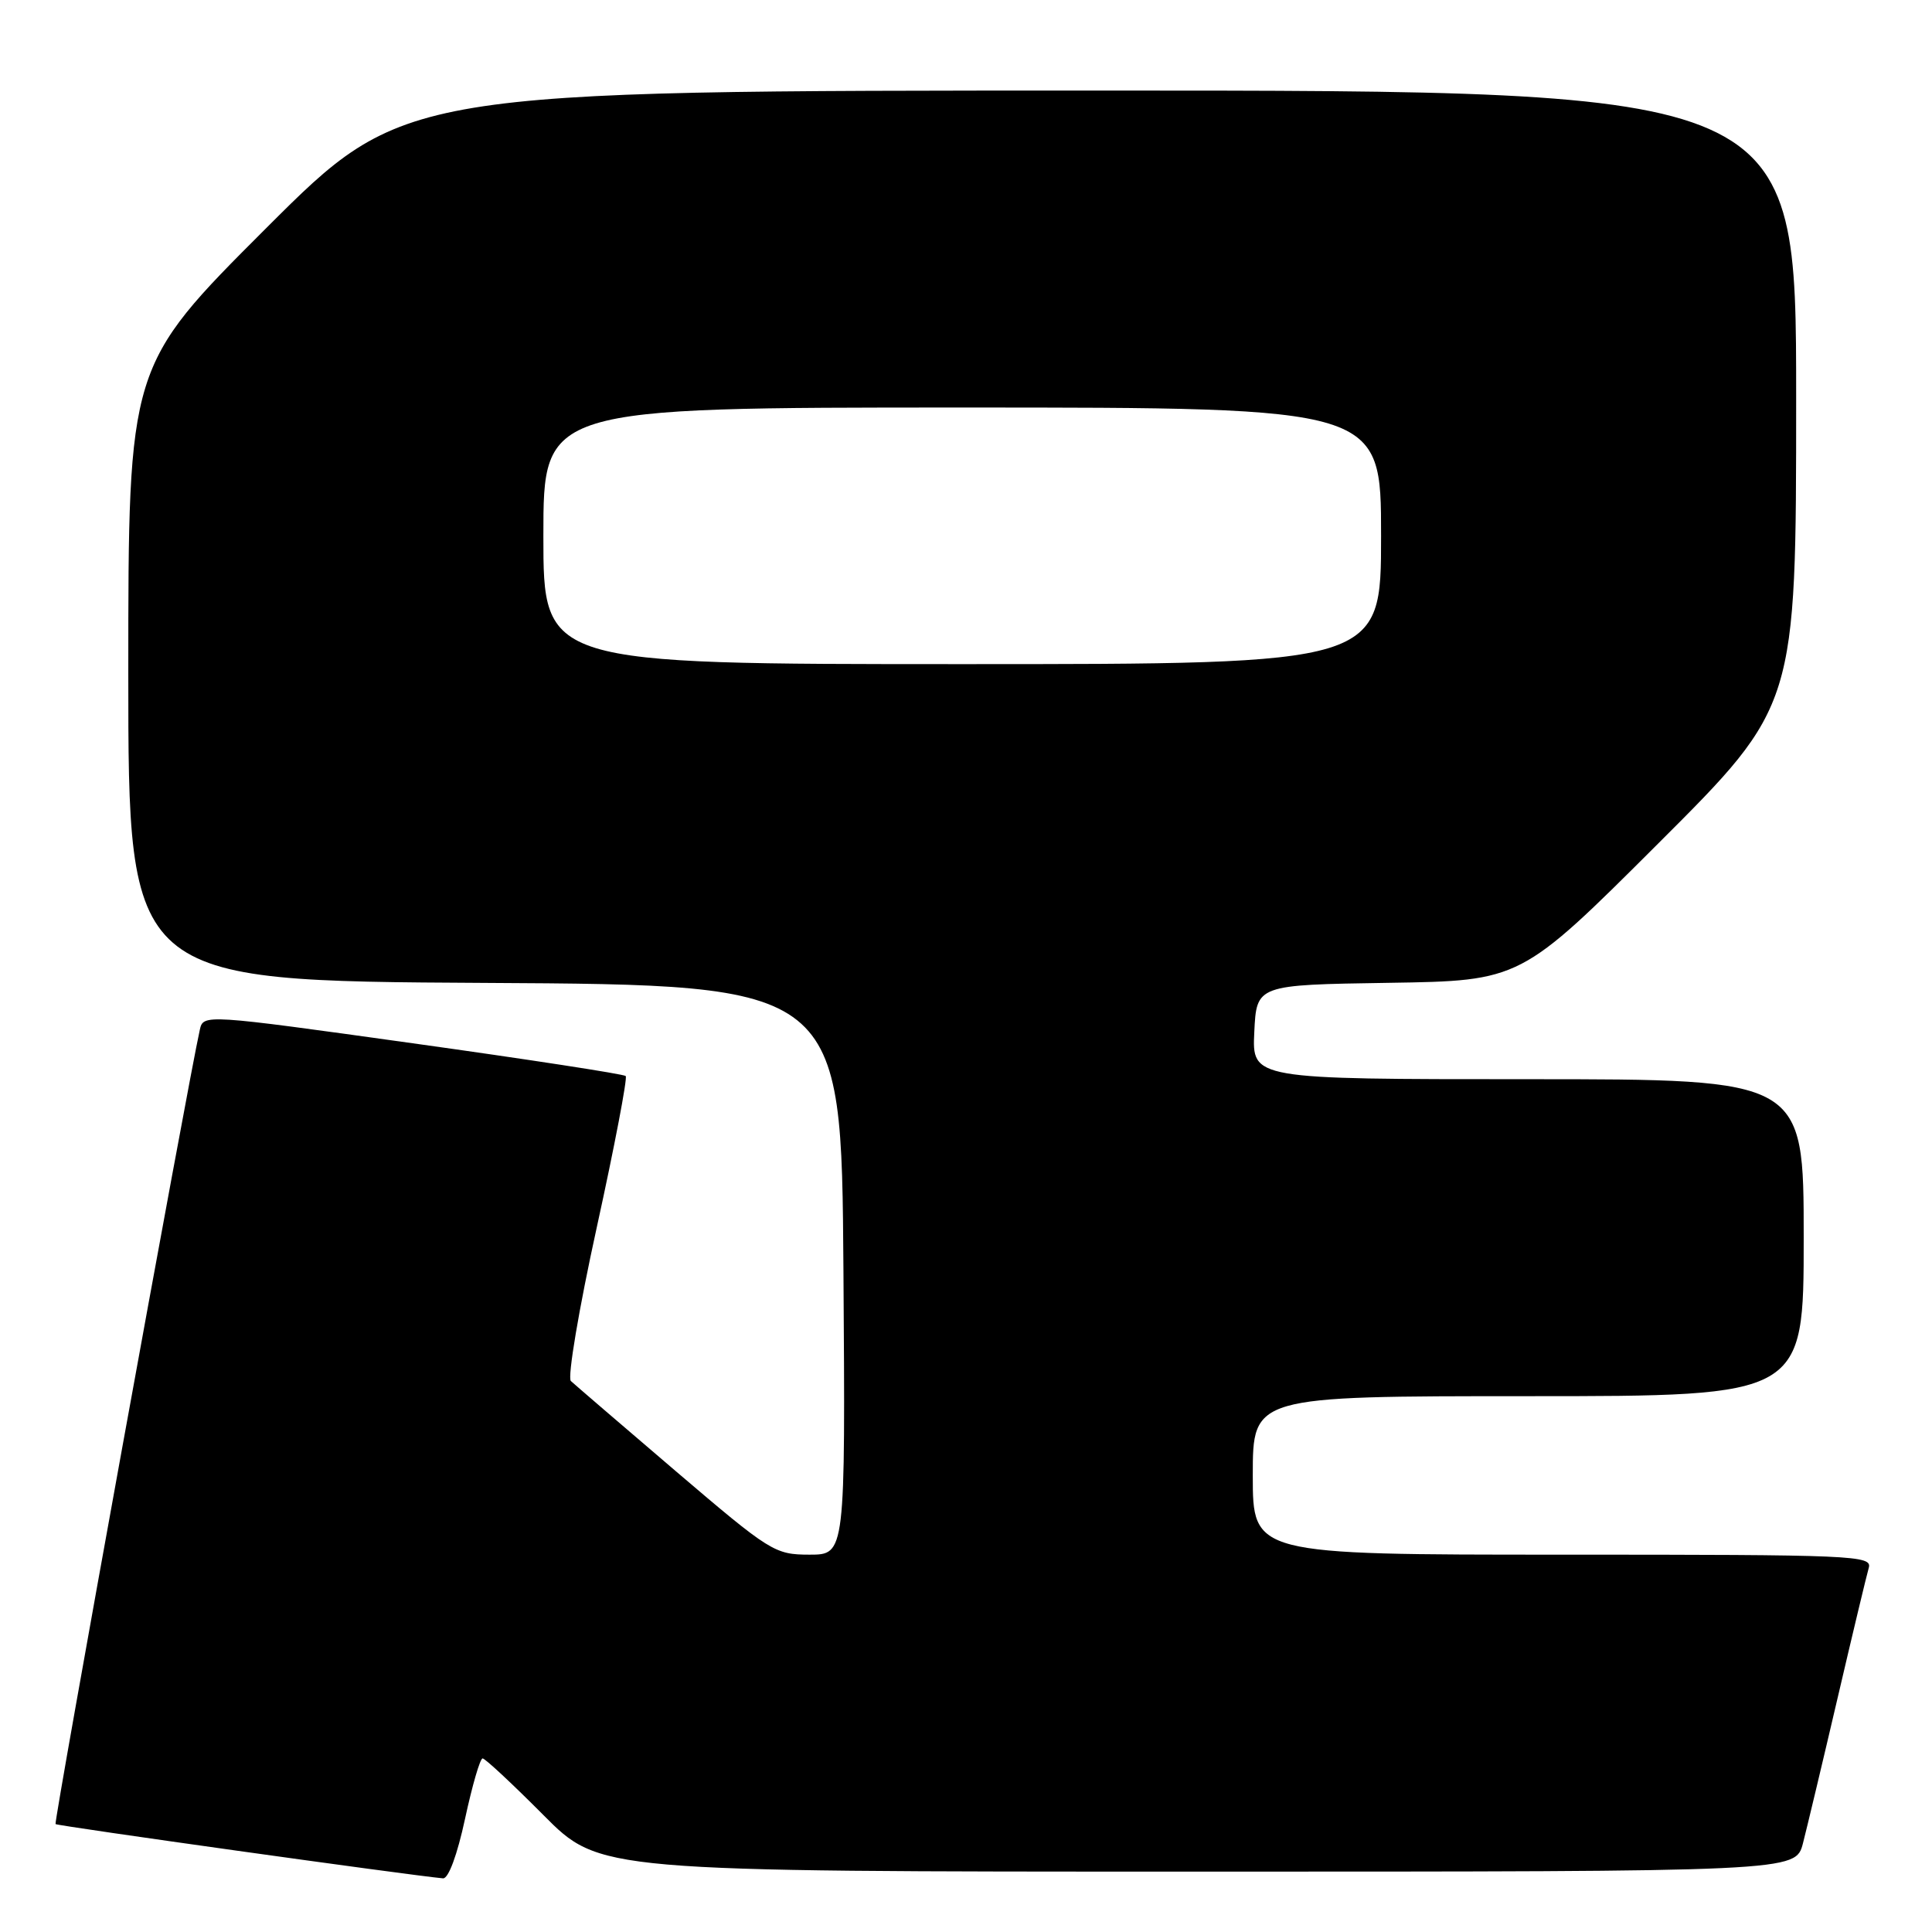 <?xml version="1.0" encoding="UTF-8" standalone="no"?>
<!DOCTYPE svg PUBLIC "-//W3C//DTD SVG 1.1//EN" "http://www.w3.org/Graphics/SVG/1.1/DTD/svg11.dtd" >
<svg xmlns="http://www.w3.org/2000/svg" xmlns:xlink="http://www.w3.org/1999/xlink" version="1.1" viewBox="0 0 256 256">
 <g >
 <path fill="currentColor"
d=" M 61.62 241.00 C 62.57 236.60 63.61 233.00 63.95 233.00 C 64.28 233.00 67.90 236.38 72.00 240.50 C 79.45 248.00 79.45 248.00 158.69 248.00 C 237.92 248.00 237.92 248.00 238.90 244.25 C 239.43 242.19 241.50 233.53 243.49 225.00 C 245.48 216.47 247.34 208.71 247.62 207.75 C 248.10 206.10 245.71 206.00 207.07 206.00 C 166.00 206.00 166.00 206.00 166.00 195.50 C 166.00 185.00 166.00 185.00 202.50 185.00 C 239.00 185.00 239.00 185.00 239.00 164.00 C 239.00 143.00 239.00 143.00 202.45 143.00 C 165.90 143.00 165.90 143.00 166.20 136.75 C 166.50 130.50 166.50 130.50 184.00 130.23 C 201.50 129.96 201.50 129.96 219.75 111.74 C 238.00 93.52 238.00 93.52 238.00 52.76 C 238.00 12.00 238.00 12.00 145.76 12.00 C 53.52 12.00 53.52 12.00 35.26 30.24 C 17.00 48.48 17.00 48.48 17.00 89.23 C 17.00 129.98 17.00 129.98 64.25 130.24 C 111.50 130.50 111.50 130.50 111.76 168.25 C 112.02 206.00 112.02 206.00 107.26 206.00 C 102.65 205.99 102.10 205.65 89.50 194.90 C 82.35 188.79 76.11 183.43 75.64 182.99 C 75.17 182.54 76.71 173.40 79.08 162.61 C 81.44 151.85 83.16 142.83 82.91 142.58 C 82.65 142.32 69.96 140.37 54.69 138.24 C 27.09 134.39 26.94 134.38 26.48 136.44 C 24.90 143.48 7.11 241.44 7.36 241.70 C 7.62 241.95 54.24 248.48 58.70 248.89 C 59.42 248.96 60.59 245.78 61.62 241.00 Z  M 72.00 71.00 C 72.00 54.00 72.00 54.00 127.50 54.00 C 183.00 54.00 183.00 54.00 183.00 71.00 C 183.00 88.00 183.00 88.00 127.50 88.00 C 72.00 88.00 72.00 88.00 72.00 71.00 Z "/>
</g>
</svg>